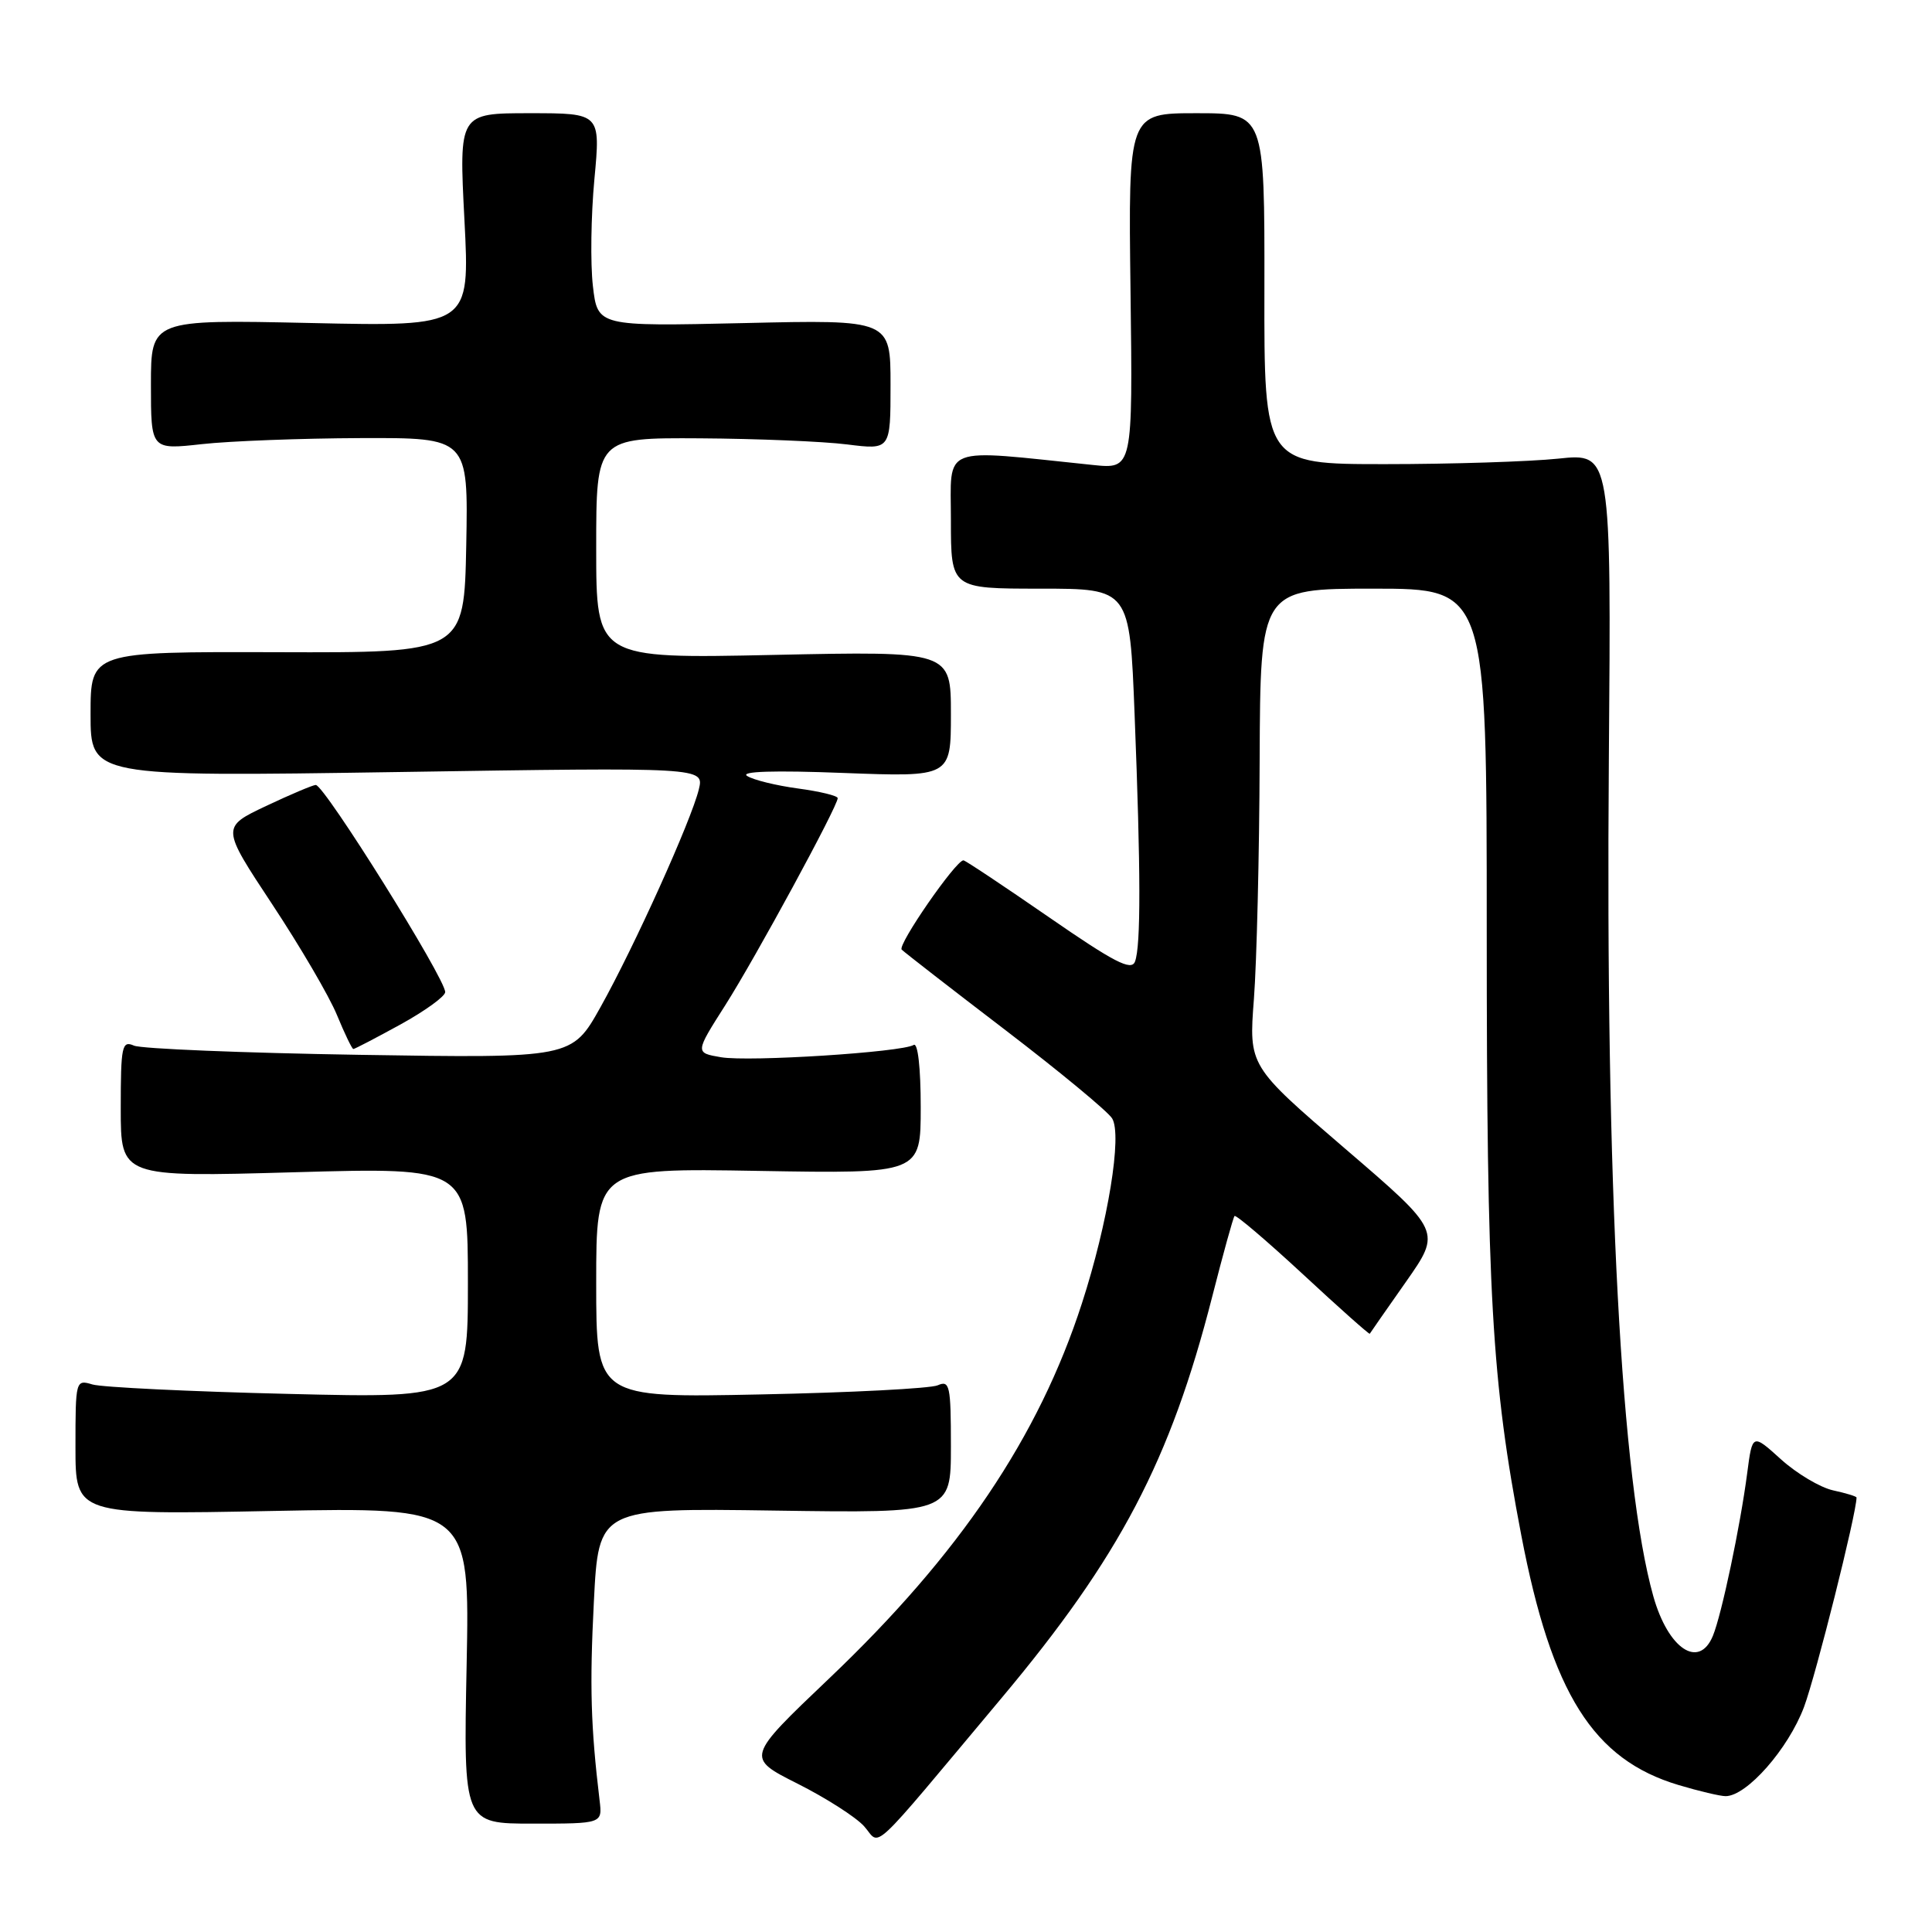<?xml version="1.0" encoding="UTF-8" standalone="no"?>
<!DOCTYPE svg PUBLIC "-//W3C//DTD SVG 1.1//EN" "http://www.w3.org/Graphics/SVG/1.1/DTD/svg11.dtd" >
<svg xmlns="http://www.w3.org/2000/svg" xmlns:xlink="http://www.w3.org/1999/xlink" version="1.1" viewBox="0 0 256 256">
 <g >
 <path fill="currentColor"
d=" M 132.71 225.00 C 148.38 206.30 155.07 193.55 160.62 171.83 C 162.07 166.15 163.40 161.33 163.58 161.13 C 163.76 160.92 167.84 164.40 172.65 168.85 C 177.45 173.31 181.44 176.85 181.50 176.73 C 181.57 176.60 183.73 173.50 186.31 169.83 C 190.99 163.15 190.99 163.15 178.23 152.20 C 165.47 141.24 165.47 141.24 166.15 132.37 C 166.52 127.49 166.87 113.26 166.91 100.75 C 167.00 78.00 167.00 78.00 182.00 78.00 C 197.00 78.00 197.00 78.00 197.00 123.25 C 197.00 171.61 197.65 182.92 201.58 203.44 C 205.60 224.42 211.10 233.15 222.43 236.53 C 225.14 237.34 227.94 238.00 228.65 238.00 C 231.45 238.00 236.95 231.75 239.04 226.19 C 240.62 221.95 246.00 200.52 246.00 198.43 C 246.00 198.28 244.60 197.85 242.89 197.48 C 241.18 197.10 238.07 195.25 235.99 193.37 C 232.20 189.94 232.20 189.94 231.51 195.22 C 230.60 202.20 228.13 213.93 226.97 216.75 C 225.13 221.22 221.04 218.50 219.07 211.50 C 214.81 196.32 212.73 157.36 213.18 100.77 C 213.50 60.03 213.50 60.03 206.50 60.77 C 202.65 61.17 192.30 61.50 183.50 61.50 C 167.50 61.50 167.50 61.50 167.54 38.25 C 167.57 15.00 167.57 15.00 158.54 15.00 C 149.50 15.00 149.50 15.00 149.80 38.58 C 150.10 62.16 150.10 62.16 144.80 61.61 C 124.37 59.49 126.00 58.86 126.00 68.92 C 126.00 78.00 126.00 78.00 137.84 78.00 C 149.69 78.00 149.69 78.00 150.34 94.66 C 151.16 115.42 151.18 125.38 150.39 127.42 C 149.91 128.69 147.62 127.50 138.94 121.50 C 132.97 117.38 127.90 114.00 127.66 114.00 C 126.65 114.00 118.89 125.22 119.48 125.83 C 119.85 126.20 126.03 131.00 133.23 136.50 C 140.42 142.00 146.78 147.26 147.36 148.19 C 148.72 150.37 146.82 162.03 143.36 172.70 C 137.64 190.39 127.14 205.97 109.86 222.41 C 98.84 232.90 98.84 232.90 105.67 236.34 C 109.43 238.23 113.40 240.77 114.49 241.98 C 116.79 244.54 114.71 246.48 132.71 225.00 Z  M 79.45 238.57 C 78.28 228.79 78.12 223.43 78.69 212.25 C 79.32 199.82 79.32 199.82 102.66 200.16 C 126.00 200.50 126.00 200.50 126.00 191.64 C 126.00 183.58 125.84 182.86 124.25 183.56 C 123.29 183.98 112.71 184.53 100.75 184.77 C 79.00 185.22 79.00 185.22 79.00 170.00 C 79.00 154.78 79.00 154.78 100.50 155.15 C 122.00 155.52 122.00 155.52 122.00 146.70 C 122.00 141.50 121.62 138.12 121.07 138.46 C 119.50 139.43 99.23 140.72 95.54 140.09 C 92.09 139.50 92.09 139.50 96.10 133.20 C 100.09 126.93 111.00 106.84 111.00 105.76 C 111.00 105.44 108.64 104.87 105.75 104.48 C 102.86 104.09 99.83 103.35 99.00 102.82 C 98.03 102.21 102.55 102.06 111.75 102.42 C 126.00 102.96 126.00 102.96 126.00 94.62 C 126.00 86.28 126.00 86.28 102.50 86.78 C 79.00 87.28 79.00 87.28 79.00 72.64 C 79.00 58.00 79.00 58.00 92.75 58.08 C 100.31 58.13 109.09 58.49 112.25 58.89 C 118.00 59.61 118.00 59.61 118.00 50.99 C 118.00 42.36 118.00 42.36 98.59 42.81 C 79.18 43.25 79.18 43.25 78.56 37.88 C 78.22 34.92 78.31 28.56 78.76 23.75 C 79.58 15.00 79.58 15.00 70.20 15.00 C 60.81 15.00 60.81 15.00 61.54 29.14 C 62.27 43.27 62.27 43.27 41.14 42.80 C 20.00 42.34 20.00 42.34 20.00 50.97 C 20.00 59.60 20.00 59.60 26.75 58.85 C 30.46 58.44 39.92 58.08 47.78 58.05 C 62.05 58.00 62.05 58.00 61.78 72.25 C 61.50 86.50 61.50 86.50 36.75 86.42 C 12.00 86.35 12.00 86.35 12.00 94.63 C 12.00 102.92 12.00 102.92 52.65 102.30 C 93.30 101.67 93.30 101.67 92.60 104.59 C 91.60 108.71 84.06 125.42 79.57 133.45 C 75.78 140.22 75.78 140.22 47.64 139.77 C 32.16 139.52 18.71 138.97 17.75 138.55 C 16.16 137.85 16.00 138.59 16.00 146.88 C 16.00 155.98 16.00 155.98 39.00 155.33 C 62.00 154.68 62.00 154.68 62.00 169.98 C 62.00 185.28 62.00 185.28 38.25 184.70 C 25.19 184.39 13.49 183.82 12.25 183.45 C 10.03 182.78 10.00 182.90 10.00 191.74 C 10.00 200.72 10.00 200.72 36.13 200.21 C 62.25 199.71 62.25 199.71 61.83 220.67 C 61.41 241.64 61.41 241.64 70.61 241.64 C 79.82 241.64 79.82 241.64 79.45 238.57 Z  M 53.06 135.75 C 56.31 133.96 58.98 132.03 58.99 131.46 C 59.01 129.66 43.00 104.03 41.84 104.01 C 41.48 104.01 38.51 105.26 35.25 106.80 C 29.32 109.61 29.32 109.61 36.06 119.81 C 39.77 125.42 43.64 132.03 44.65 134.50 C 45.67 136.97 46.64 138.99 46.82 139.00 C 47.00 139.00 49.80 137.54 53.06 135.75 Z "/>
</g>
</svg>